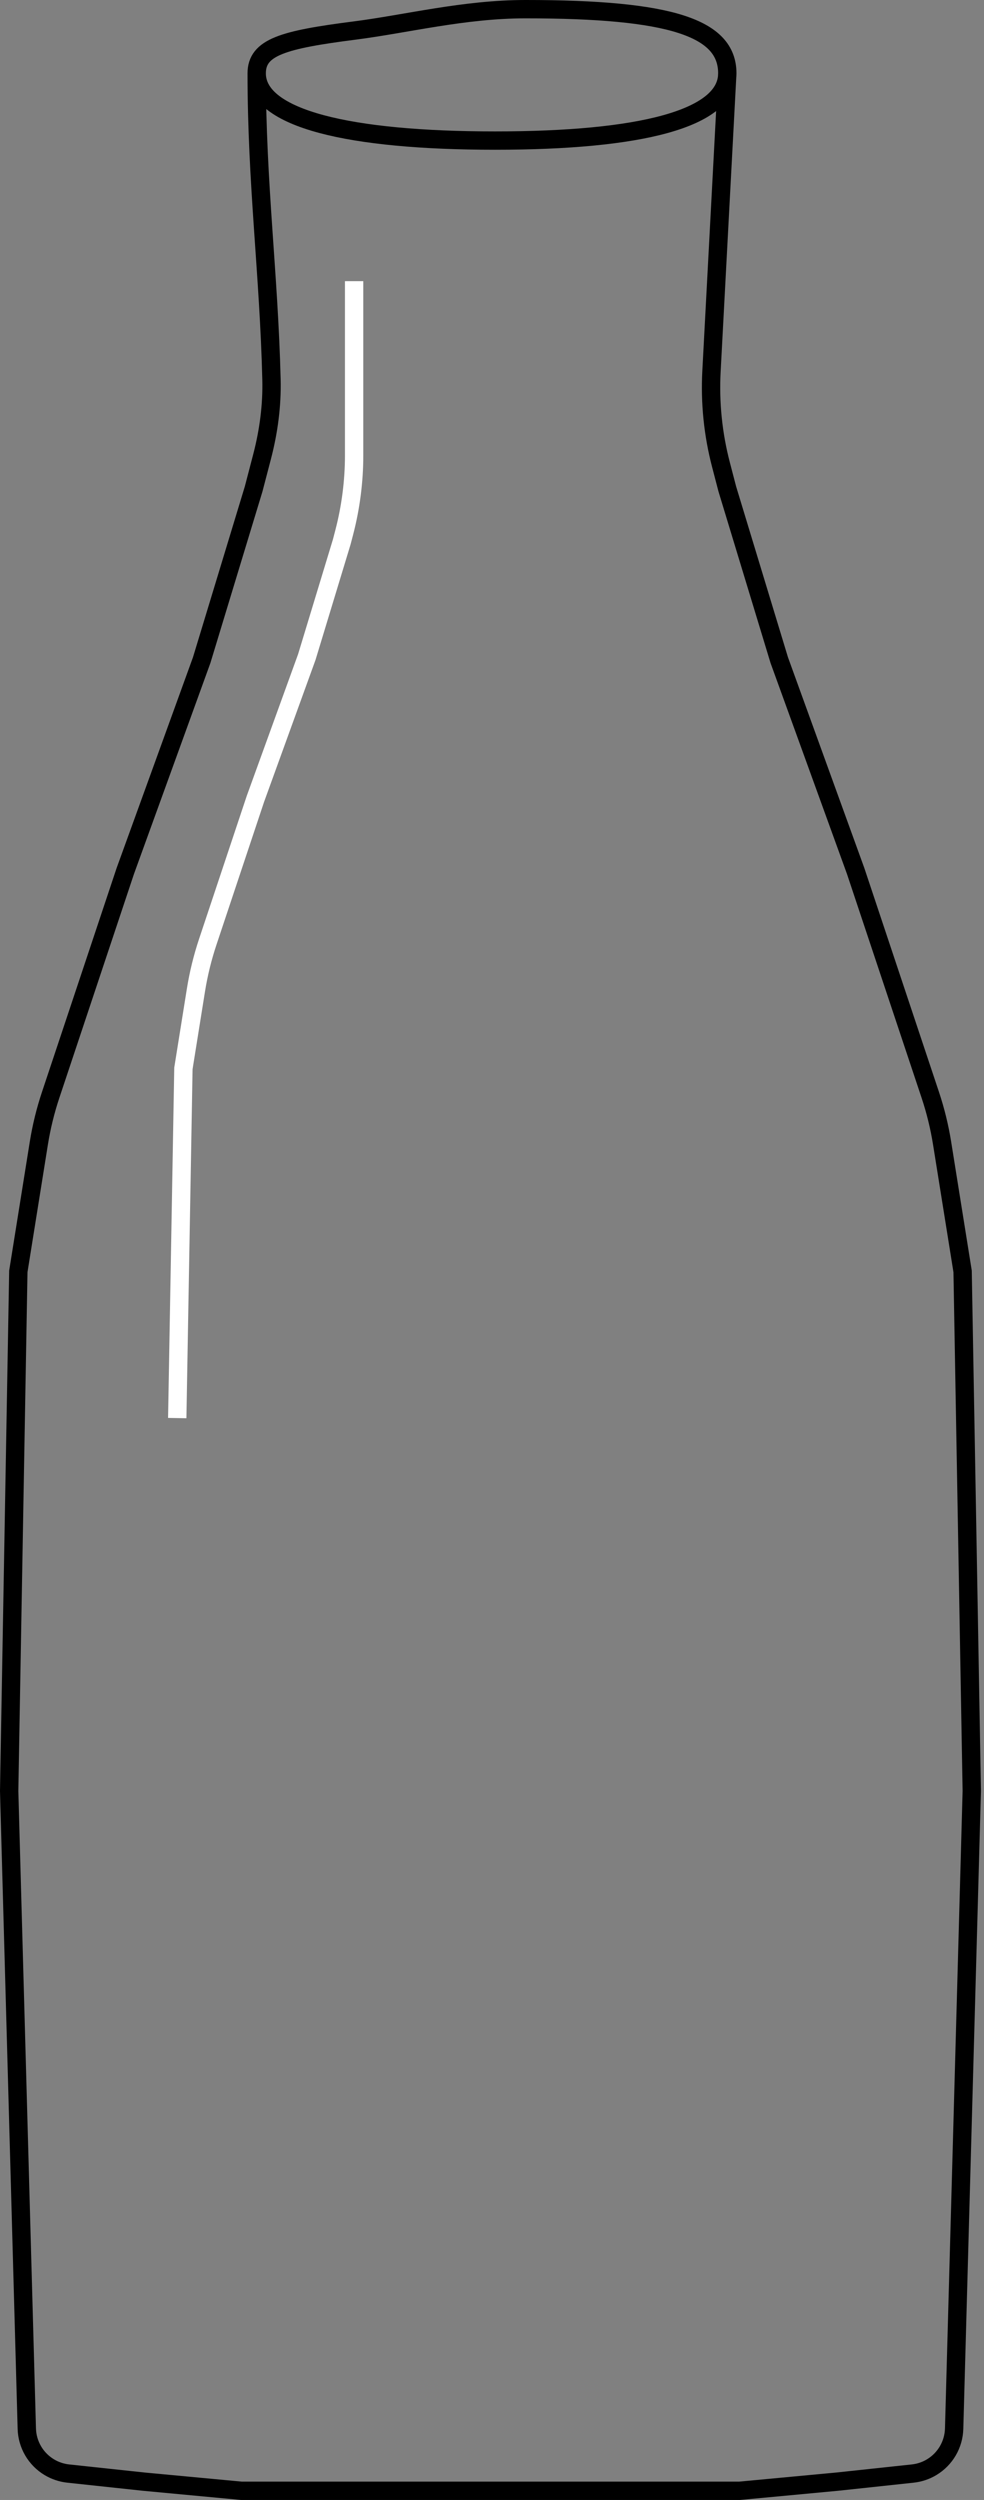 <svg width="161" height="409" viewBox="0 0 161 409" fill="none" xmlns="http://www.w3.org/2000/svg">
<rect x="0" y="0" width="161" height="409" fill="#808080" stroke="none"/>
<path d="M42 12C42 30.068 43.99 44.747 44.419 62.084C44.524 66.341 43.956 70.586 42.881 74.707L41.5 80L33 108L20.5 142.5L8.292 179.123C7.432 181.703 6.784 184.35 6.354 187.035L3 208L1.5 293L4.385 397.342C4.457 399.932 5.845 402.307 8.066 403.64V403.64C9.011 404.206 10.067 404.561 11.162 404.678L23.5 406L39.5 407.5H80.5H121L137 406L149.338 404.678C150.433 404.561 151.489 404.206 152.434 403.64V403.64C154.655 402.307 156.043 399.932 156.115 397.342L159 293L157.5 208L154.146 187.035C153.716 184.35 153.068 181.703 152.208 179.123L140 142.5L127.5 108L119 80L117.961 76.016C116.661 71.035 116.139 65.884 116.412 60.744L119 12M42 12C42 19.456 57.252 23 81 23C104.748 23 119 19.456 119 12M42 12C42 7.708 46.368 6.488 58 5C66.575 3.903 75.923 1.5 86 1.5C109.748 1.5 119 4.544 119 12" stroke="#000000" stroke-width="3"/>
<path d="M29 232L30.01 174.792L32.056 162.001C32.486 159.316 33.134 156.67 33.994 154.089L41.788 130.708L50.201 107.488L55.921 88.643L56.321 87.11C57.396 82.989 57.941 78.745 57.941 74.486C57.941 64.537 57.941 57.342 57.941 46" stroke="#FFFFFF" stroke-width="3"/>
</svg>
